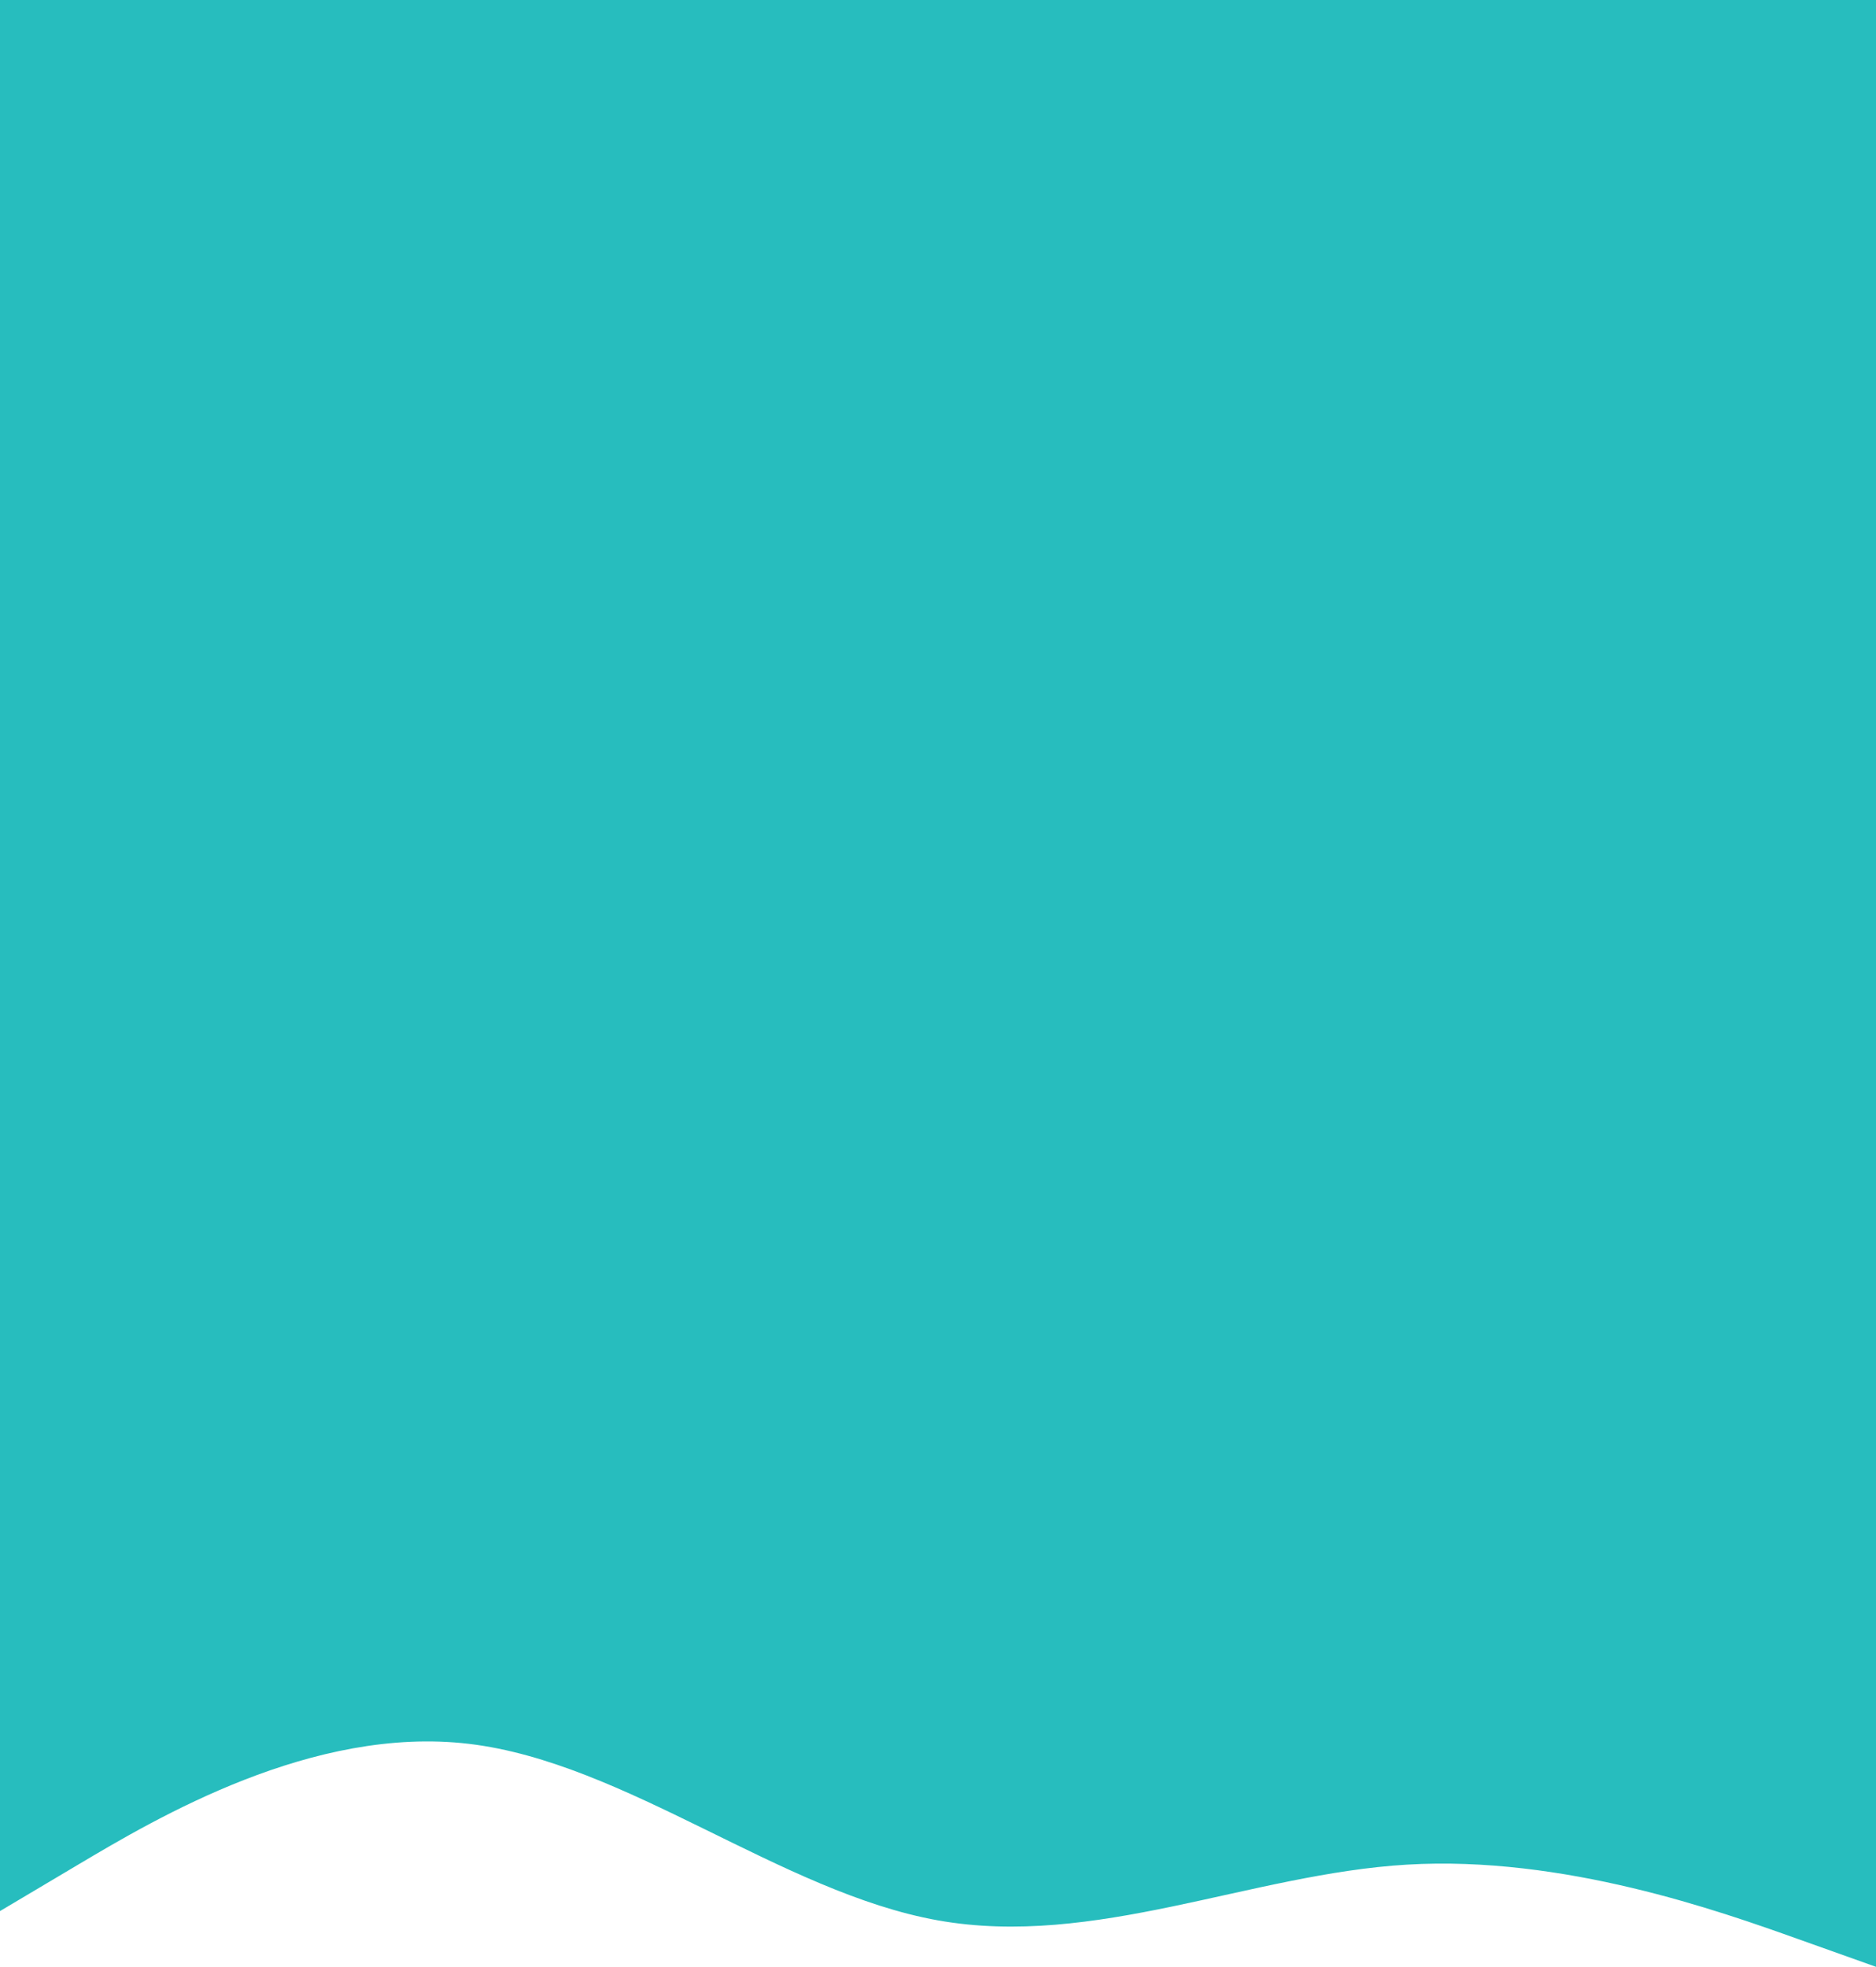 <svg width="414" height="434" viewBox="0 0 414 434" fill="none" xmlns="http://www.w3.org/2000/svg">
<path fill-rule="evenodd" clip-rule="evenodd" d="M0 421.7L17.25 411.449C34.5 401.199 69 380.698 103.5 384.798C138 388.898 172.5 417.599 207 423.75C241.5 429.9 276 413.499 310.5 411.449C345 409.399 379.5 421.7 396.75 427.85L414 434V0H396.75C379.5 0 345 0 310.5 0C276 0 241.5 0 207 0C172.5 0 138 0 103.5 0C69 0 34.5 0 17.25 0H0V421.7Z" fill="#27BDBE"/>
</svg>
